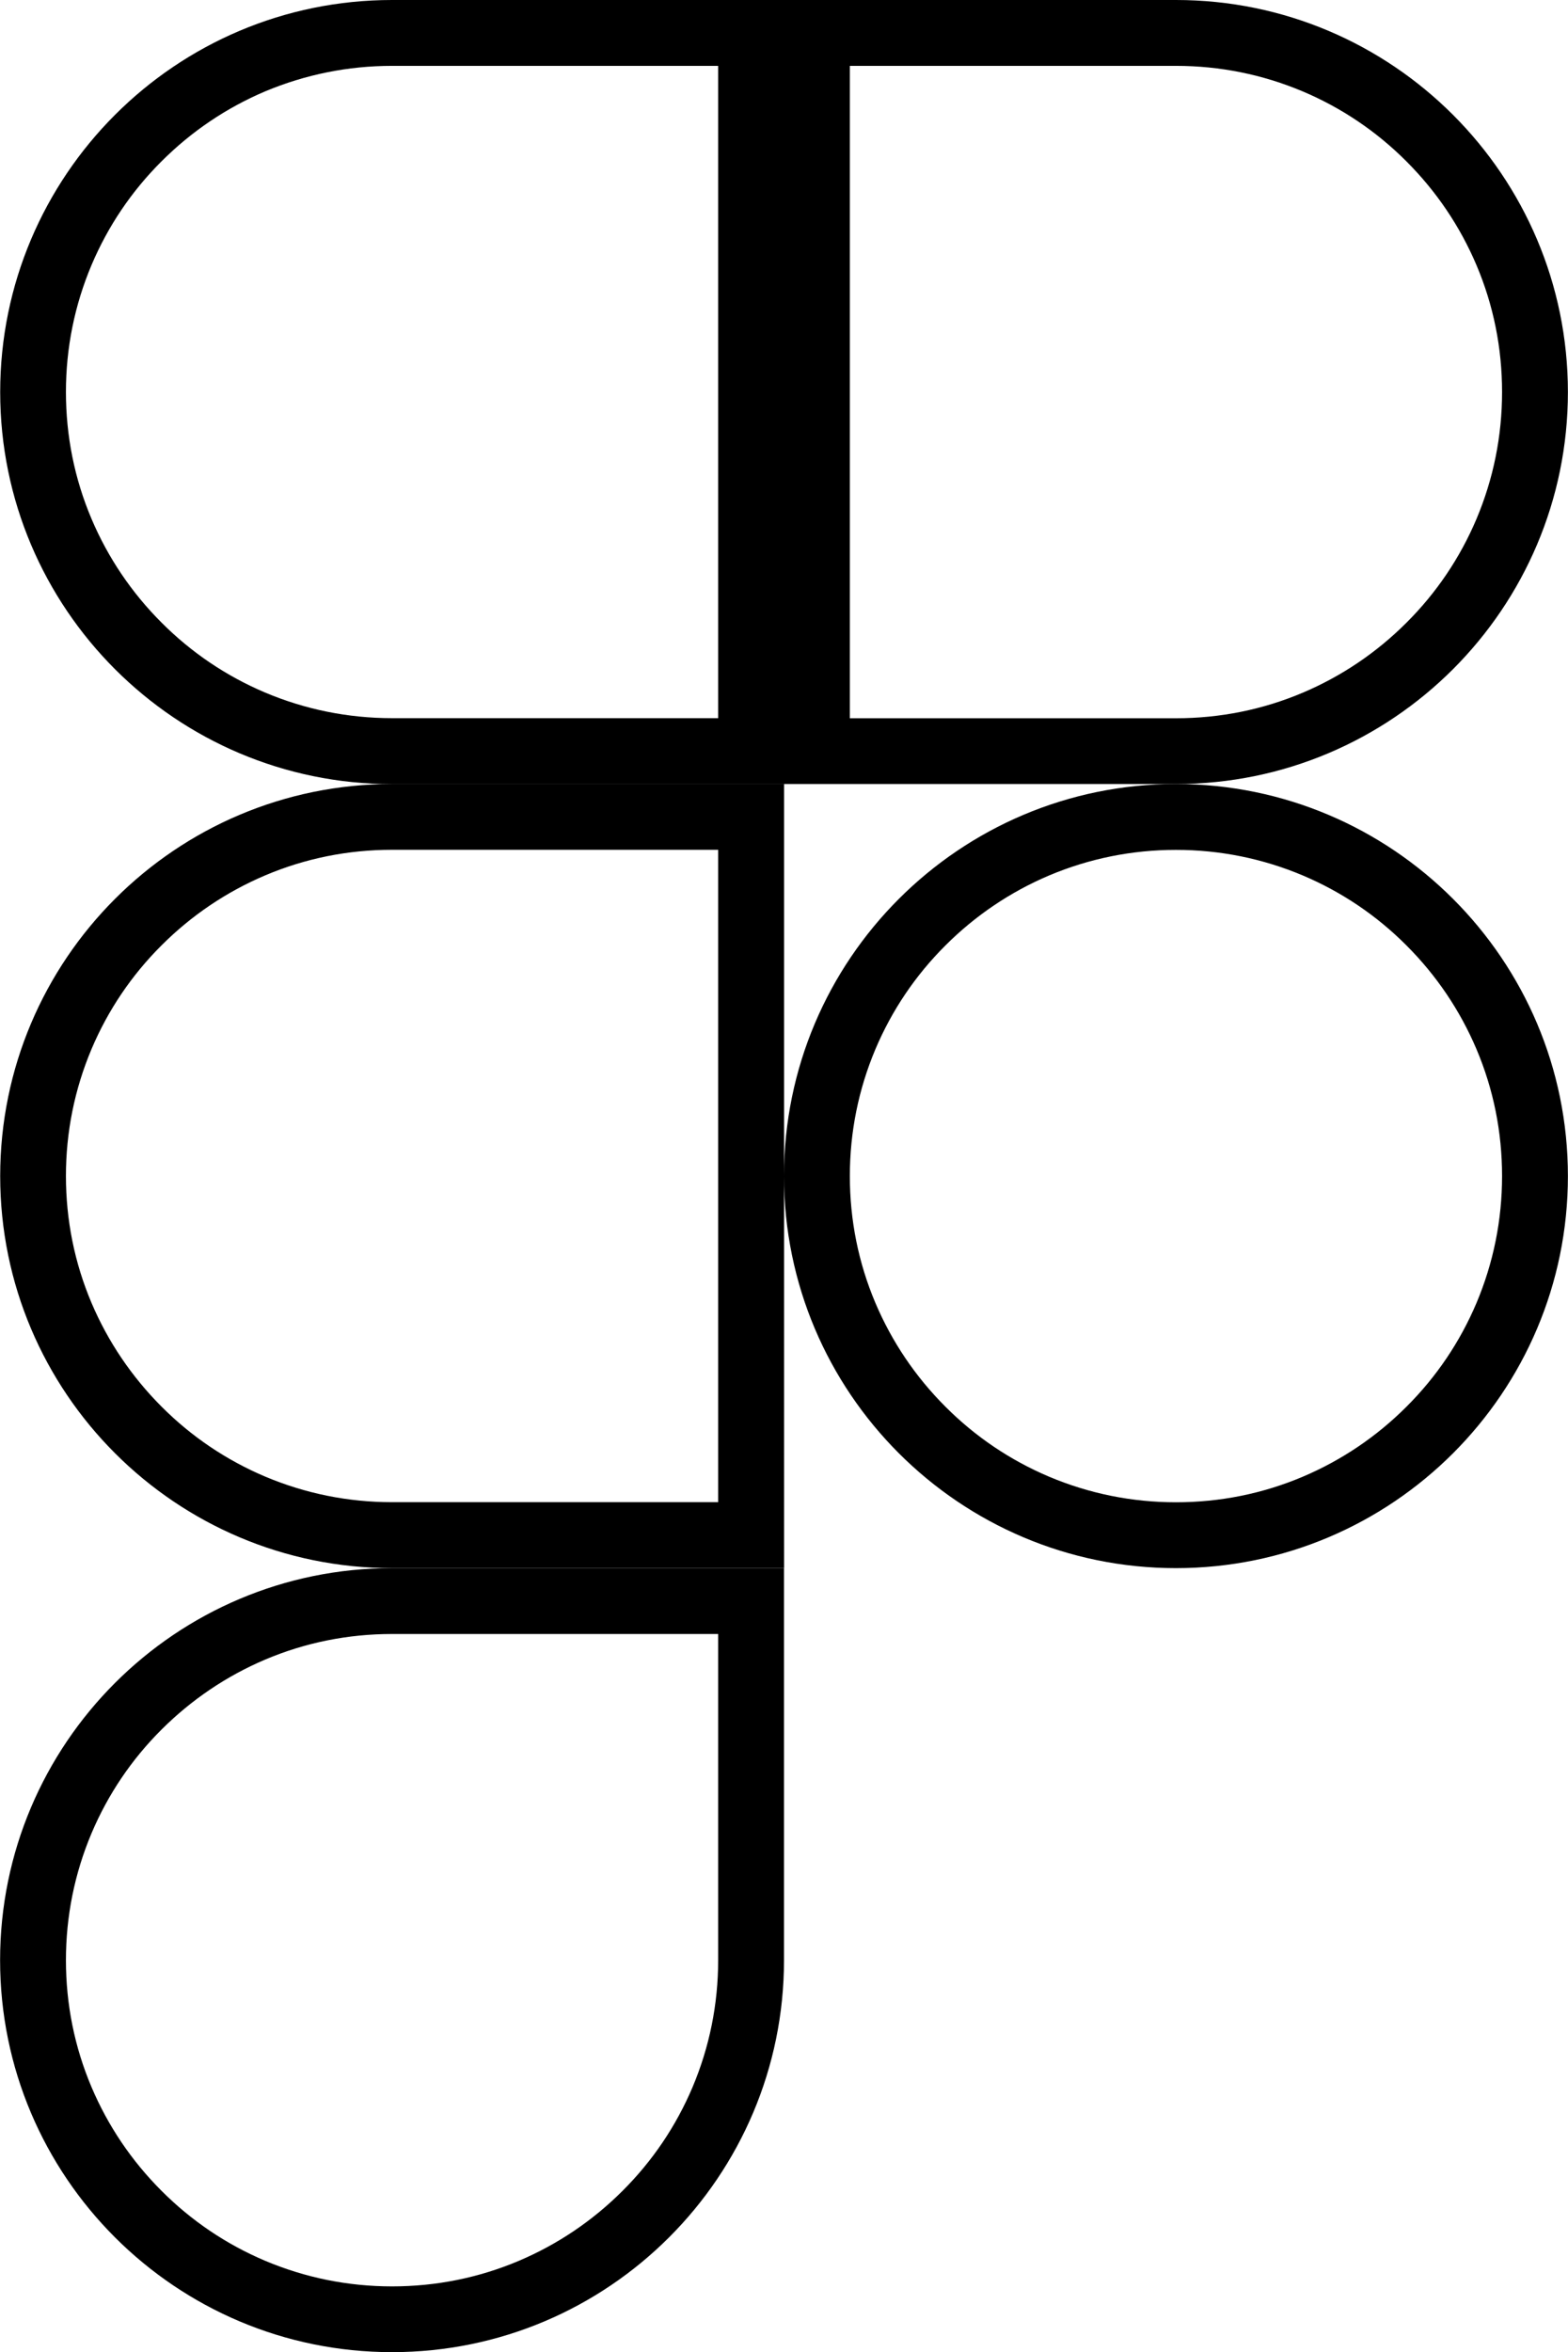 <?xml version="1.0" encoding="utf-8"?>
<!-- Generator: Adobe Illustrator 26.0.2, SVG Export Plug-In . SVG Version: 6.00 Build 0)  -->
<svg version="1.1" id="Layer_1" xmlns="http://www.w3.org/2000/svg" xmlns:xlink="http://www.w3.org/1999/xlink" x="0px" y="0px"
	 viewBox="0 0 1667 2500" style="enable-background:new 0 0 1667 2500;" xml:space="preserve">
<g>
	<path d="M763.5,1736.7v346.7c0,46.8-9.2,92.2-27.2,134.9c-17.5,41.3-42.5,78.4-74.4,110.2c-31.9,31.9-69,56.9-110.2,74.4
		c-42.7,18.1-88.1,27.2-134.9,27.2s-92.2-9.2-134.9-27.2c-41.3-17.5-78.4-42.5-110.2-74.4c-31.9-31.9-56.9-69-74.4-110.2
		c-18.1-42.7-27.2-88.1-27.2-134.9s9.2-92.2,27.2-134.9c17.5-41.3,42.5-78.4,74.4-110.2s69-56.9,110.2-74.4
		c42.7-18.1,88.1-27.2,134.9-27.2H763.5 M833.5,1666.7H416.8c-230,0-416.7,186.7-416.7,416.7S186.8,2500,416.8,2500
		s416.7-186.7,416.7-416.7V1666.7L833.5,1666.7z"/>
</g>
<g>
	<path d="M763.5,903.3v693.3H416.8c-46.8,0-92.2-9.2-134.9-27.2c-41.3-17.5-78.4-42.5-110.2-74.4s-56.9-69-74.4-110.2
		c-18.1-42.7-27.2-88.1-27.2-134.9s9.2-92.2,27.2-134.9c17.5-41.3,42.5-78.4,74.4-110.2c31.9-31.9,69-56.9,110.2-74.4
		c42.7-18.1,88.1-27.2,134.9-27.2H763.5 M833.5,833.3H416.8C186.8,833.3,0.2,1020,0.2,1250s186.7,416.7,416.7,416.7h416.7V833.3
		L833.5,833.3z"/>
</g>
<g>
	<path d="M763.5,70v693.3H416.8c-46.8,0-92.2-9.2-134.9-27.2c-41.3-17.5-78.4-42.5-110.2-74.4c-31.9-31.9-56.9-69-74.4-110.2
		c-18.1-42.7-27.2-88.1-27.2-134.9c0-46.8,9.2-92.2,27.2-134.9c17.5-41.3,42.5-78.4,74.4-110.2c31.9-31.9,69-56.9,110.2-74.4
		C324.7,79.2,370,70,416.8,70H763.5 M833.5,0H416.8C186.8,0,0.2,186.7,0.2,416.7c0,230,186.7,416.7,416.7,416.7h416.7V0L833.5,0z"/>
</g>
<g>
	<path d="M1250.2,70c46.8,0,92.2,9.2,134.9,27.2c41.3,17.5,78.4,42.5,110.2,74.4c31.9,31.9,56.9,69,74.4,110.2
		c18.1,42.7,27.2,88.1,27.2,134.9c0,46.8-9.2,92.2-27.2,134.9c-17.5,41.3-42.5,78.4-74.4,110.2c-31.9,31.9-69,56.9-110.2,74.4
		c-42.7,18.1-88.1,27.2-134.9,27.2H903.5V70H1250.2 M1250.2,0H833.5v833.3h416.7c230,0,416.7-186.7,416.7-416.7
		C1666.8,186.7,1480.2,0,1250.2,0L1250.2,0z"/>
</g>
<g>
	<path d="M1250.2,903.3c46.8,0,92.2,9.2,134.9,27.2c41.3,17.5,78.4,42.5,110.2,74.4c31.9,31.9,56.9,69,74.4,110.2
		c18.1,42.7,27.2,88.1,27.2,134.9s-9.2,92.2-27.2,134.9c-17.5,41.3-42.5,78.4-74.4,110.2c-31.9,31.9-69,56.9-110.2,74.4
		c-42.7,18.1-88.1,27.2-134.9,27.2s-92.2-9.2-134.9-27.2c-41.3-17.5-78.4-42.5-110.2-74.4c-31.9-31.9-56.9-69-74.4-110.2
		c-18.1-42.7-27.2-88.1-27.2-134.9s9.2-92.2,27.2-134.9c17.5-41.3,42.5-78.4,74.4-110.2c31.9-31.9,69-56.9,110.2-74.4
		C1158,912.5,1203.4,903.3,1250.2,903.3 M1250.2,833.3c-230,0-416.7,186.7-416.7,416.7s186.7,416.7,416.7,416.7
		s416.7-186.7,416.7-416.7S1480.2,833.3,1250.2,833.3L1250.2,833.3z"/>
</g>
</svg>
